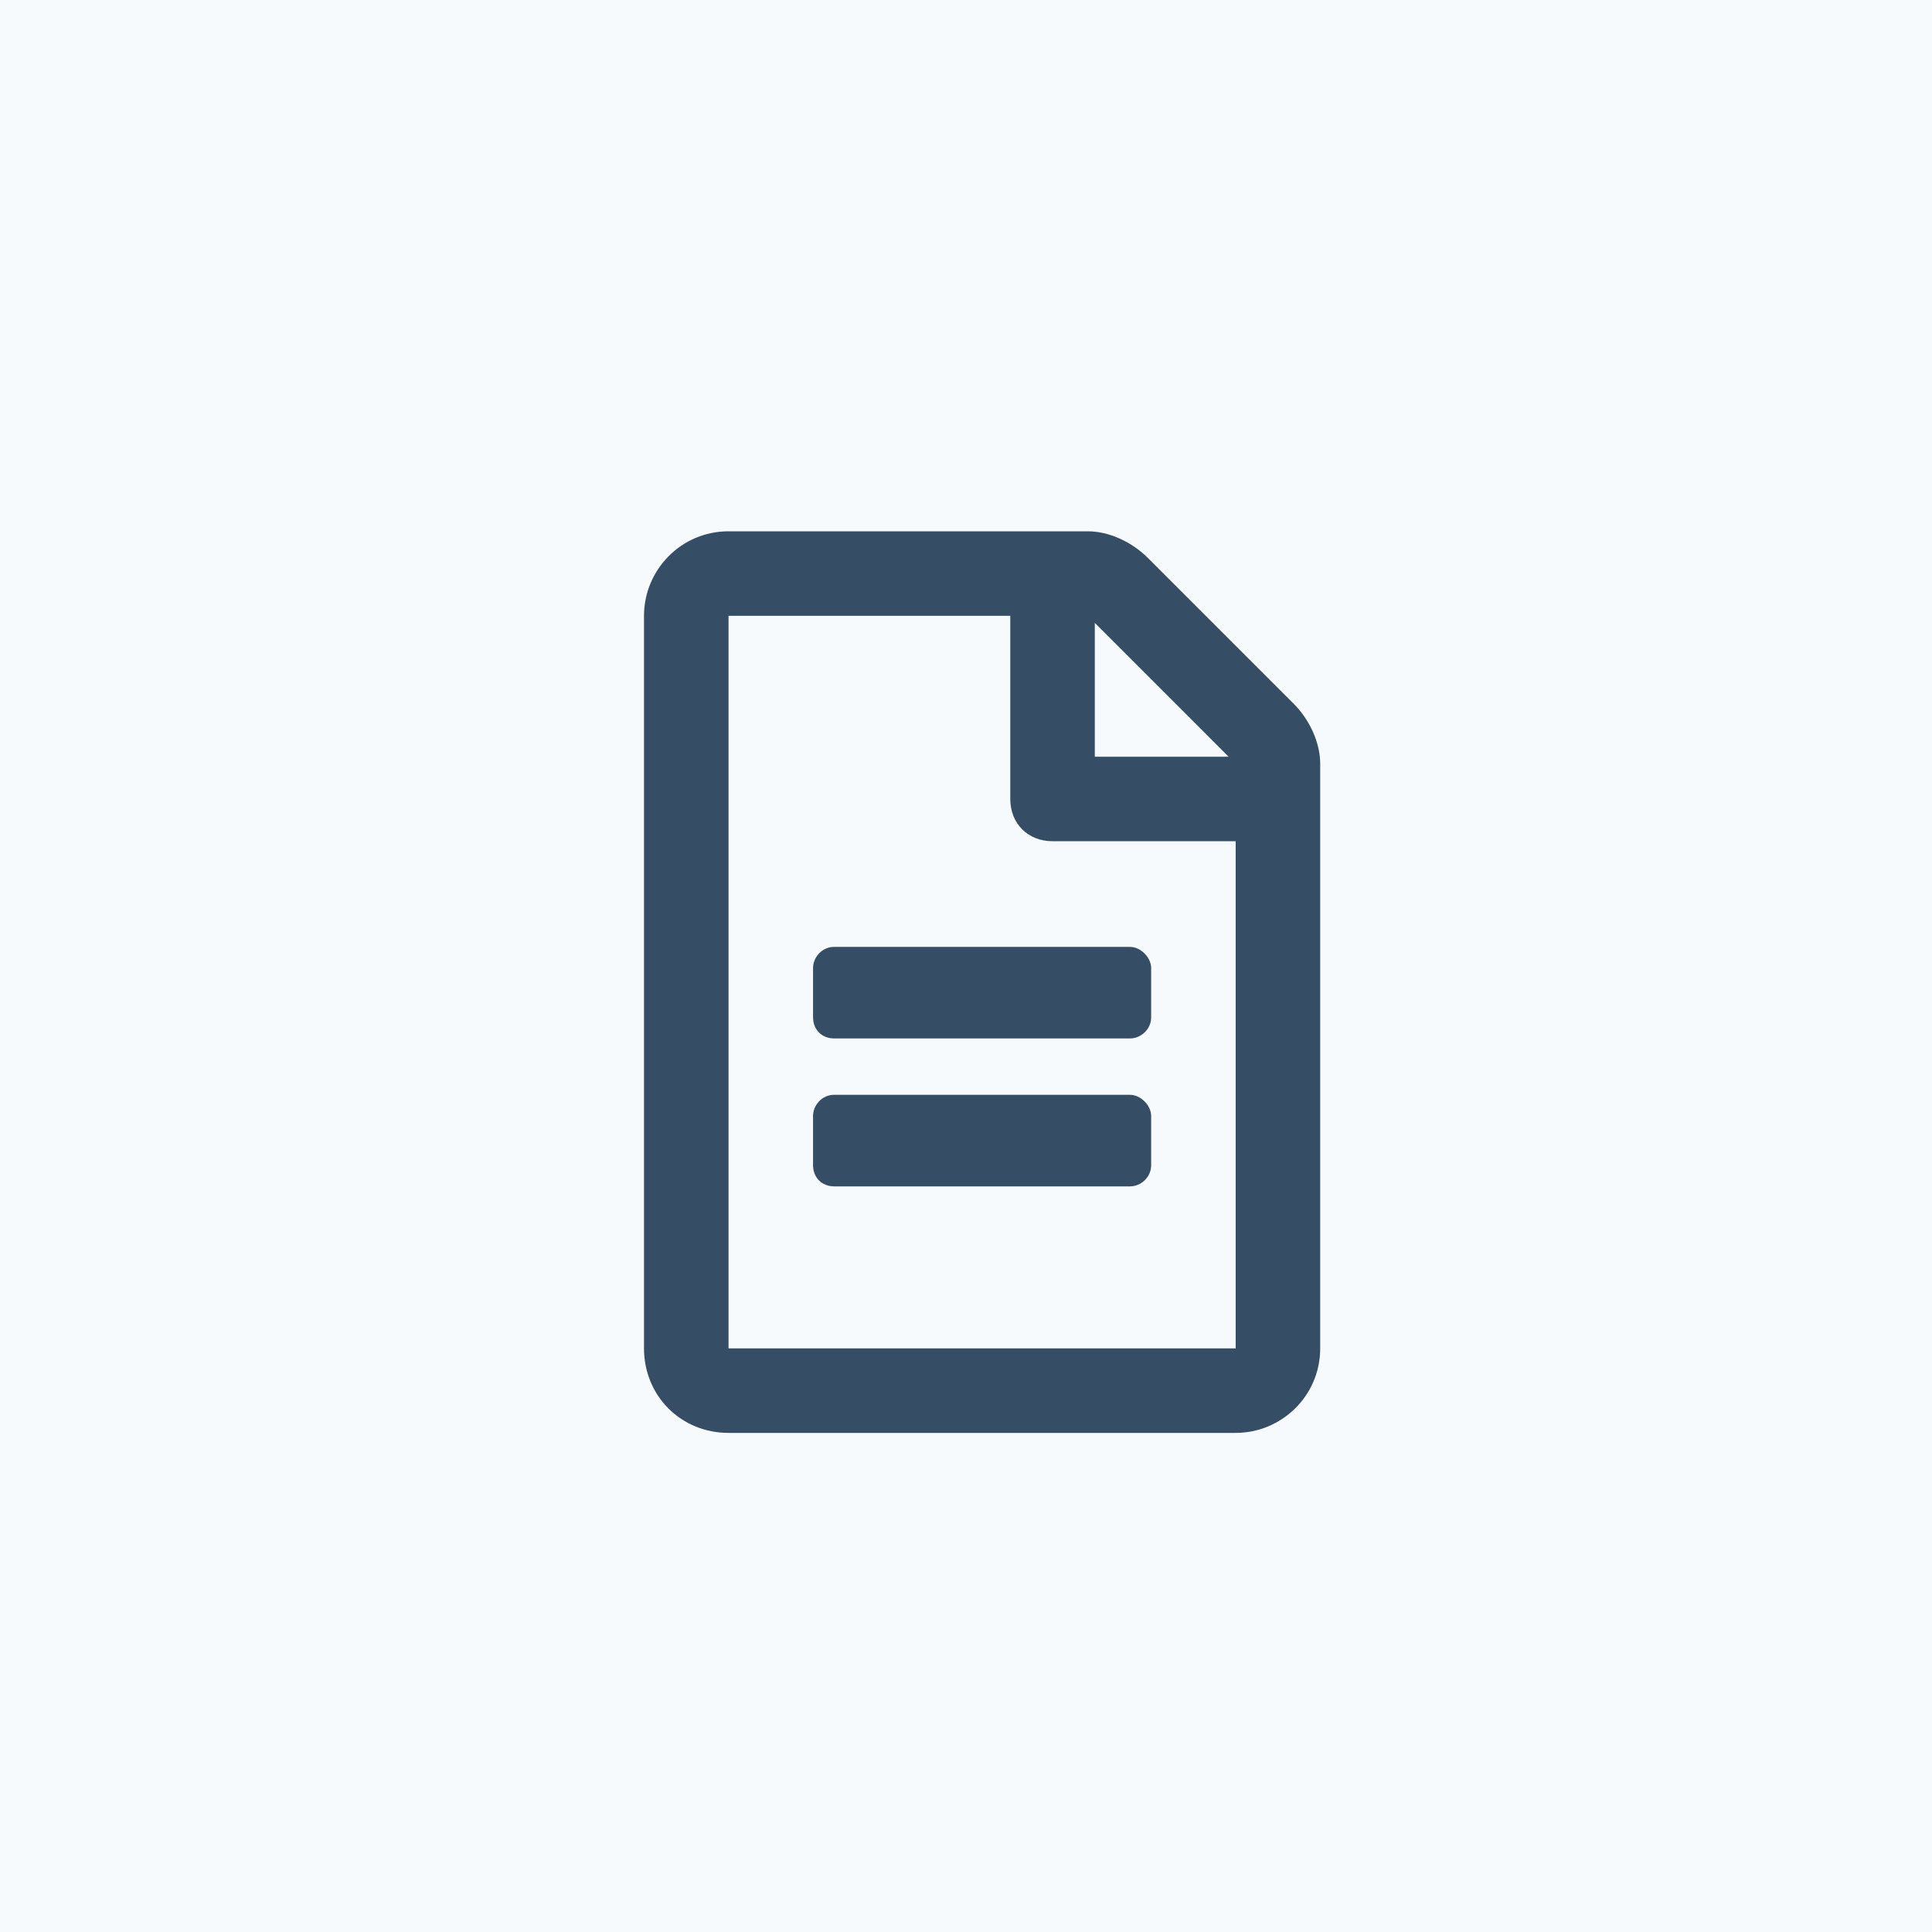 <svg width="60" height="60" viewBox="0 0 60 60" fill="none" xmlns="http://www.w3.org/2000/svg">
<rect width="60" height="60" fill="#F7FAFC"/>
<path d="M35.75 30.062C35.75 29.734 35.422 29.406 35.094 29.406H25.906C25.523 29.406 25.25 29.734 25.25 30.062V31.594C25.25 31.977 25.523 32.25 25.906 32.25H35.094C35.422 32.25 35.75 31.977 35.75 31.594V30.062ZM35.094 34H25.906C25.523 34 25.25 34.328 25.25 34.656V36.188C25.25 36.57 25.523 36.844 25.906 36.844H35.094C35.422 36.844 35.75 36.57 35.75 36.188V34.656C35.75 34.328 35.422 34 35.094 34ZM41 23.719C41 23.062 40.672 22.352 40.18 21.859L35.641 17.32C35.148 16.828 34.438 16.5 33.781 16.5H22.625C21.148 16.5 20 17.703 20 19.125V41.875C20 43.352 21.148 44.5 22.625 44.5H38.375C39.797 44.5 41 43.352 41 41.875V23.719ZM34 19.344L38.156 23.5H34V19.344ZM38.375 41.875H22.625V19.125H31.375V24.812C31.375 25.578 31.922 26.125 32.688 26.125H38.375V41.875Z" fill="#364E65"/>
</svg>
